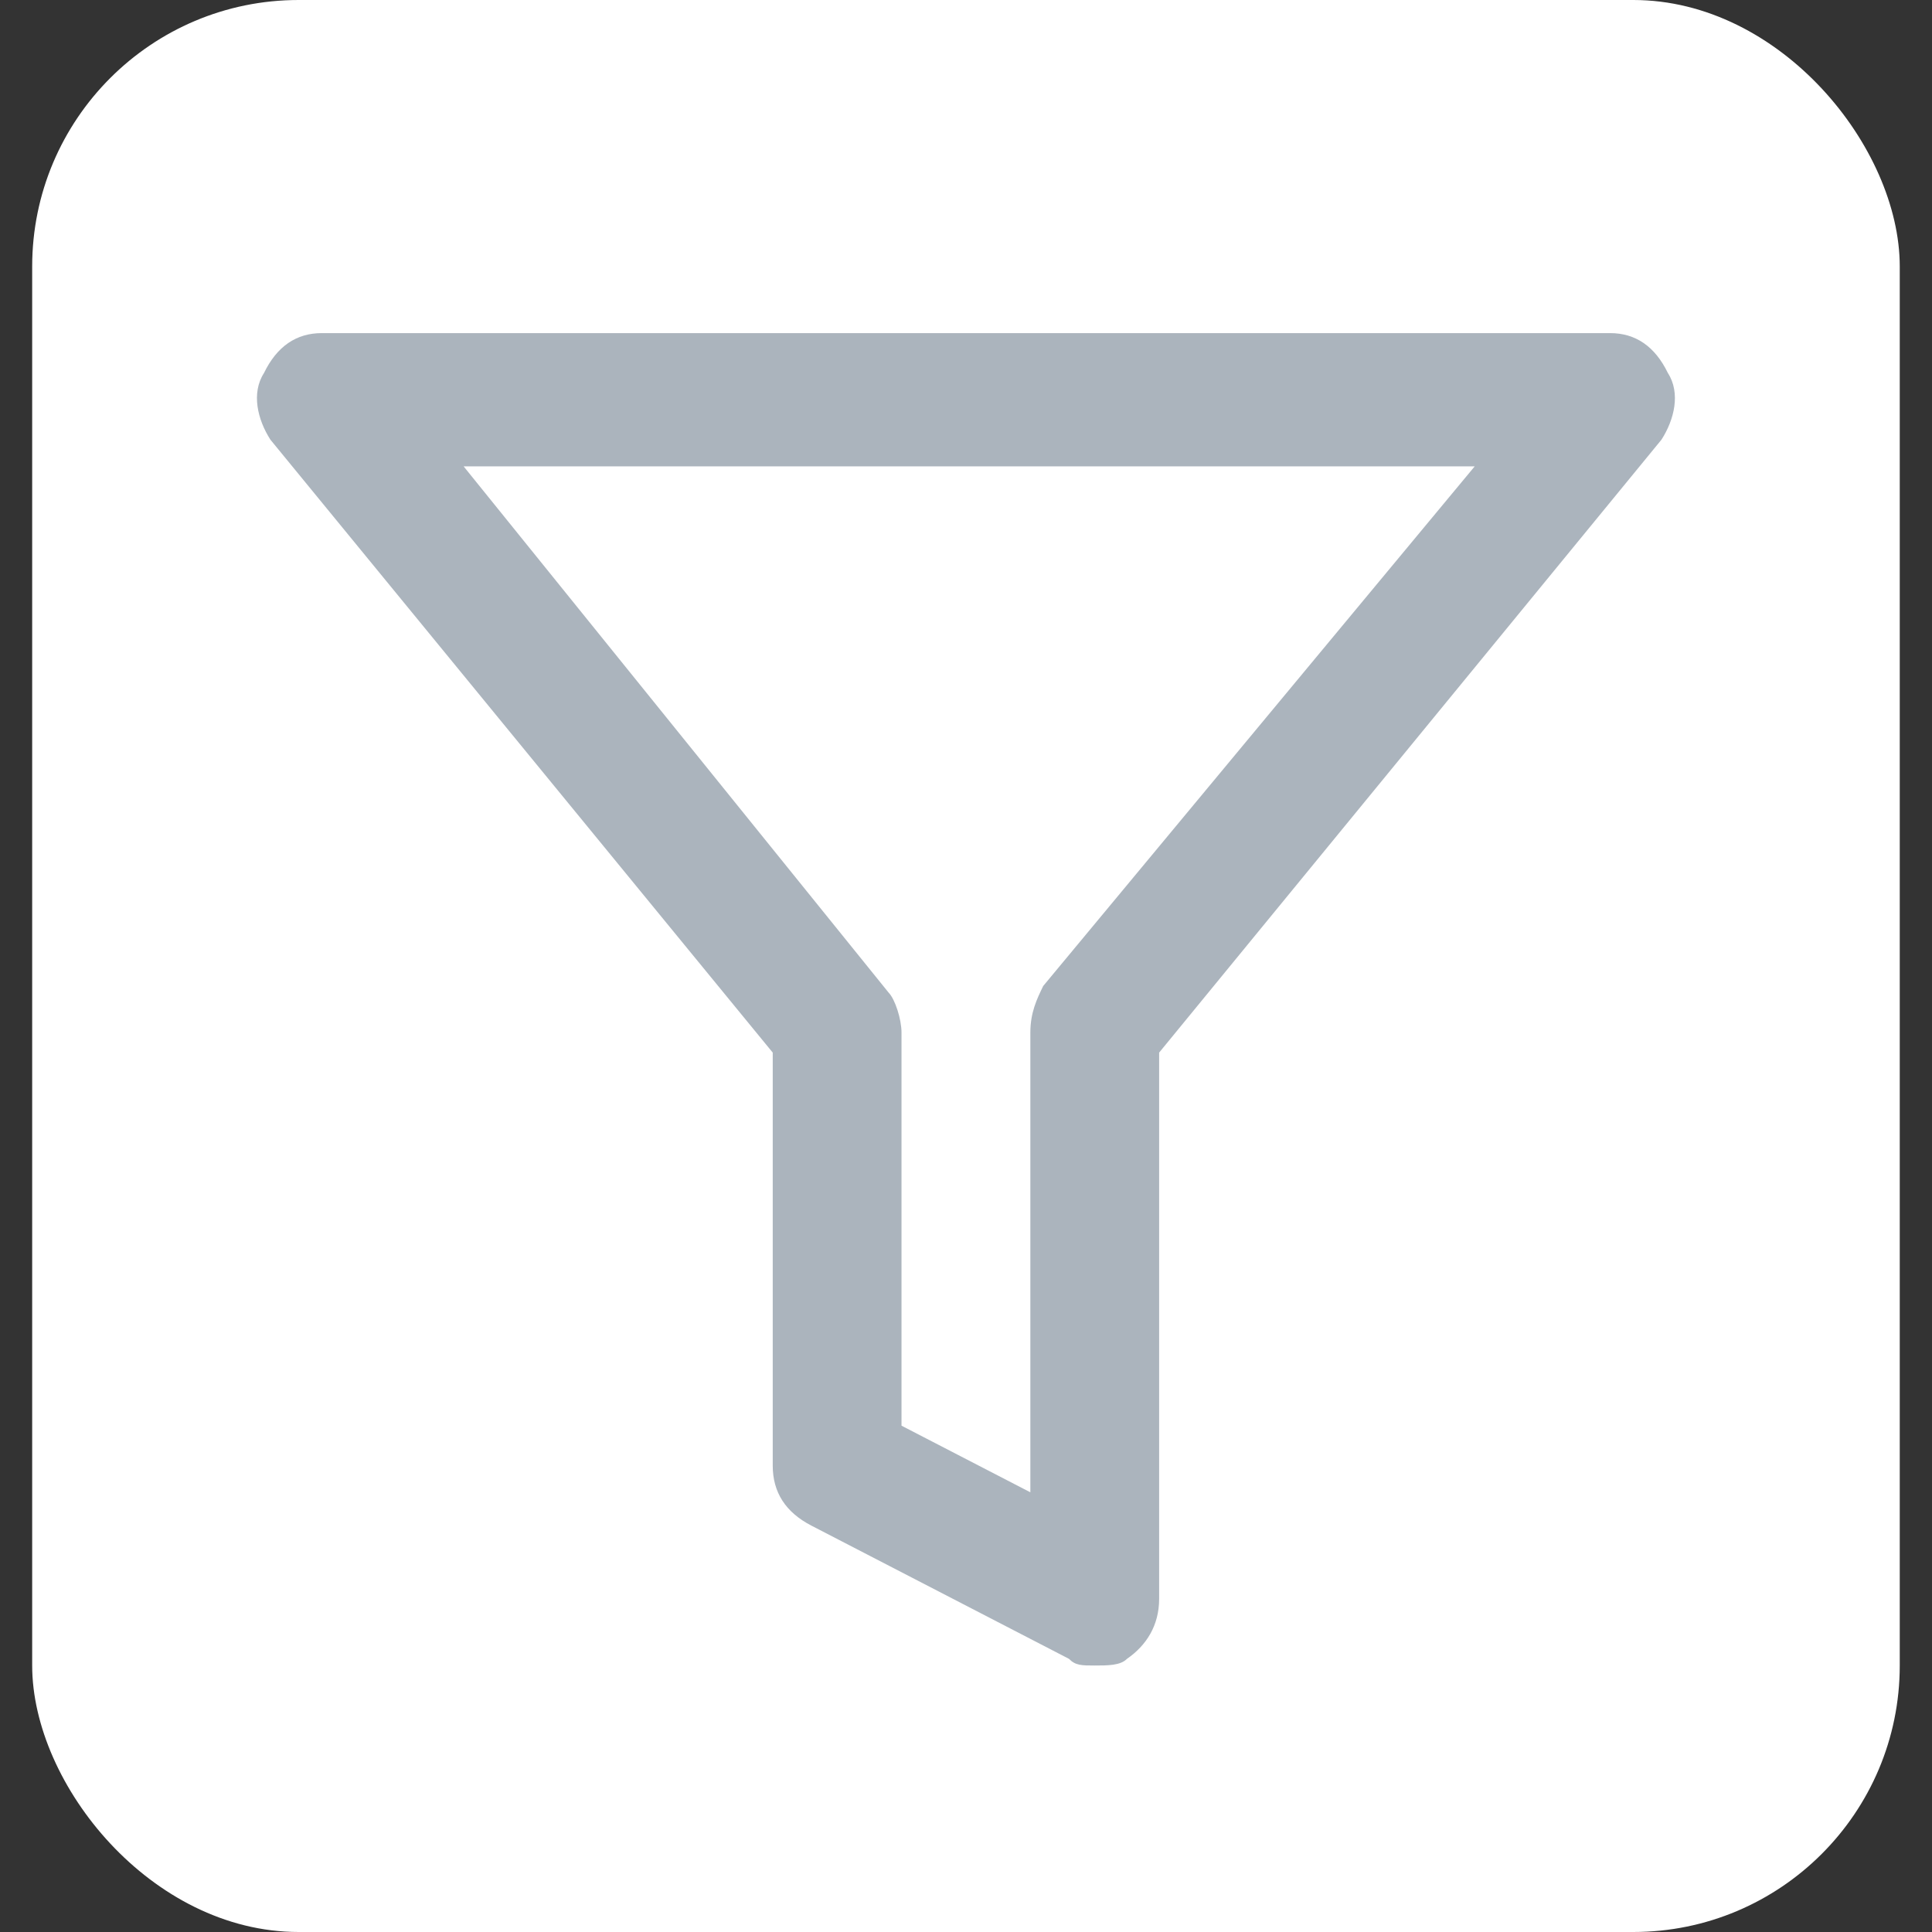 <?xml version="1.0" encoding="UTF-8"?>
<svg width="29px" height="29px" viewBox="0 0 29 29" version="1.1" xmlns="http://www.w3.org/2000/svg" xmlns:xlink="http://www.w3.org/1999/xlink">
    <rect x="0" y="0" width="29" height="29" fill="#333333" stroke="none"/>
    <!-- Generator: Sketch 47.1 (45422) - http://www.bohemiancoding.com/sketch -->
    <title>filter</title>
    <desc>Created with Sketch.</desc>
    <defs></defs>
    <g id="Atomframer" stroke="none" stroke-width="1" fill="none" fill-rule="evenodd">
        <g id="Artboard" transform="translate(-247, -10)" fill-rule="nonzero">
            <g id="filter" transform="translate(247, 10)">
                <rect id="Rectangle" fill="#FFFFFF" x="0.483" y="0" width="28.033" height="29" rx="4"></rect>
                <path d="M25.036,5.6 C24.842,5.2 24.552,5 24.166,5 L4.832,5 C4.446,5 4.156,5.2 3.962,5.6 C3.769,5.9 3.866,6.3 4.059,6.6 L11.599,15.8 L11.599,22 C11.599,22.4 11.792,22.7 12.179,22.9 L16.046,24.9 C16.142,25 16.239,25 16.432,25 C16.626,25 16.819,25 16.916,24.9 C17.206,24.7 17.399,24.4 17.399,24 L17.399,15.8 L24.939,6.6 C25.132,6.3 25.229,5.9 25.036,5.6 Z M15.659,14.8 C15.562,15 15.466,15.2 15.466,15.5 L15.466,22.4 L13.532,21.4 L13.532,15.5 C13.532,15.3 13.436,15 13.339,14.9 L6.959,7 L22.136,7 L15.659,14.8 L15.659,14.8 Z" id="Shape" fill="#ABB4BD"></path>
            </g>
        </g>
    </g>
</svg>
